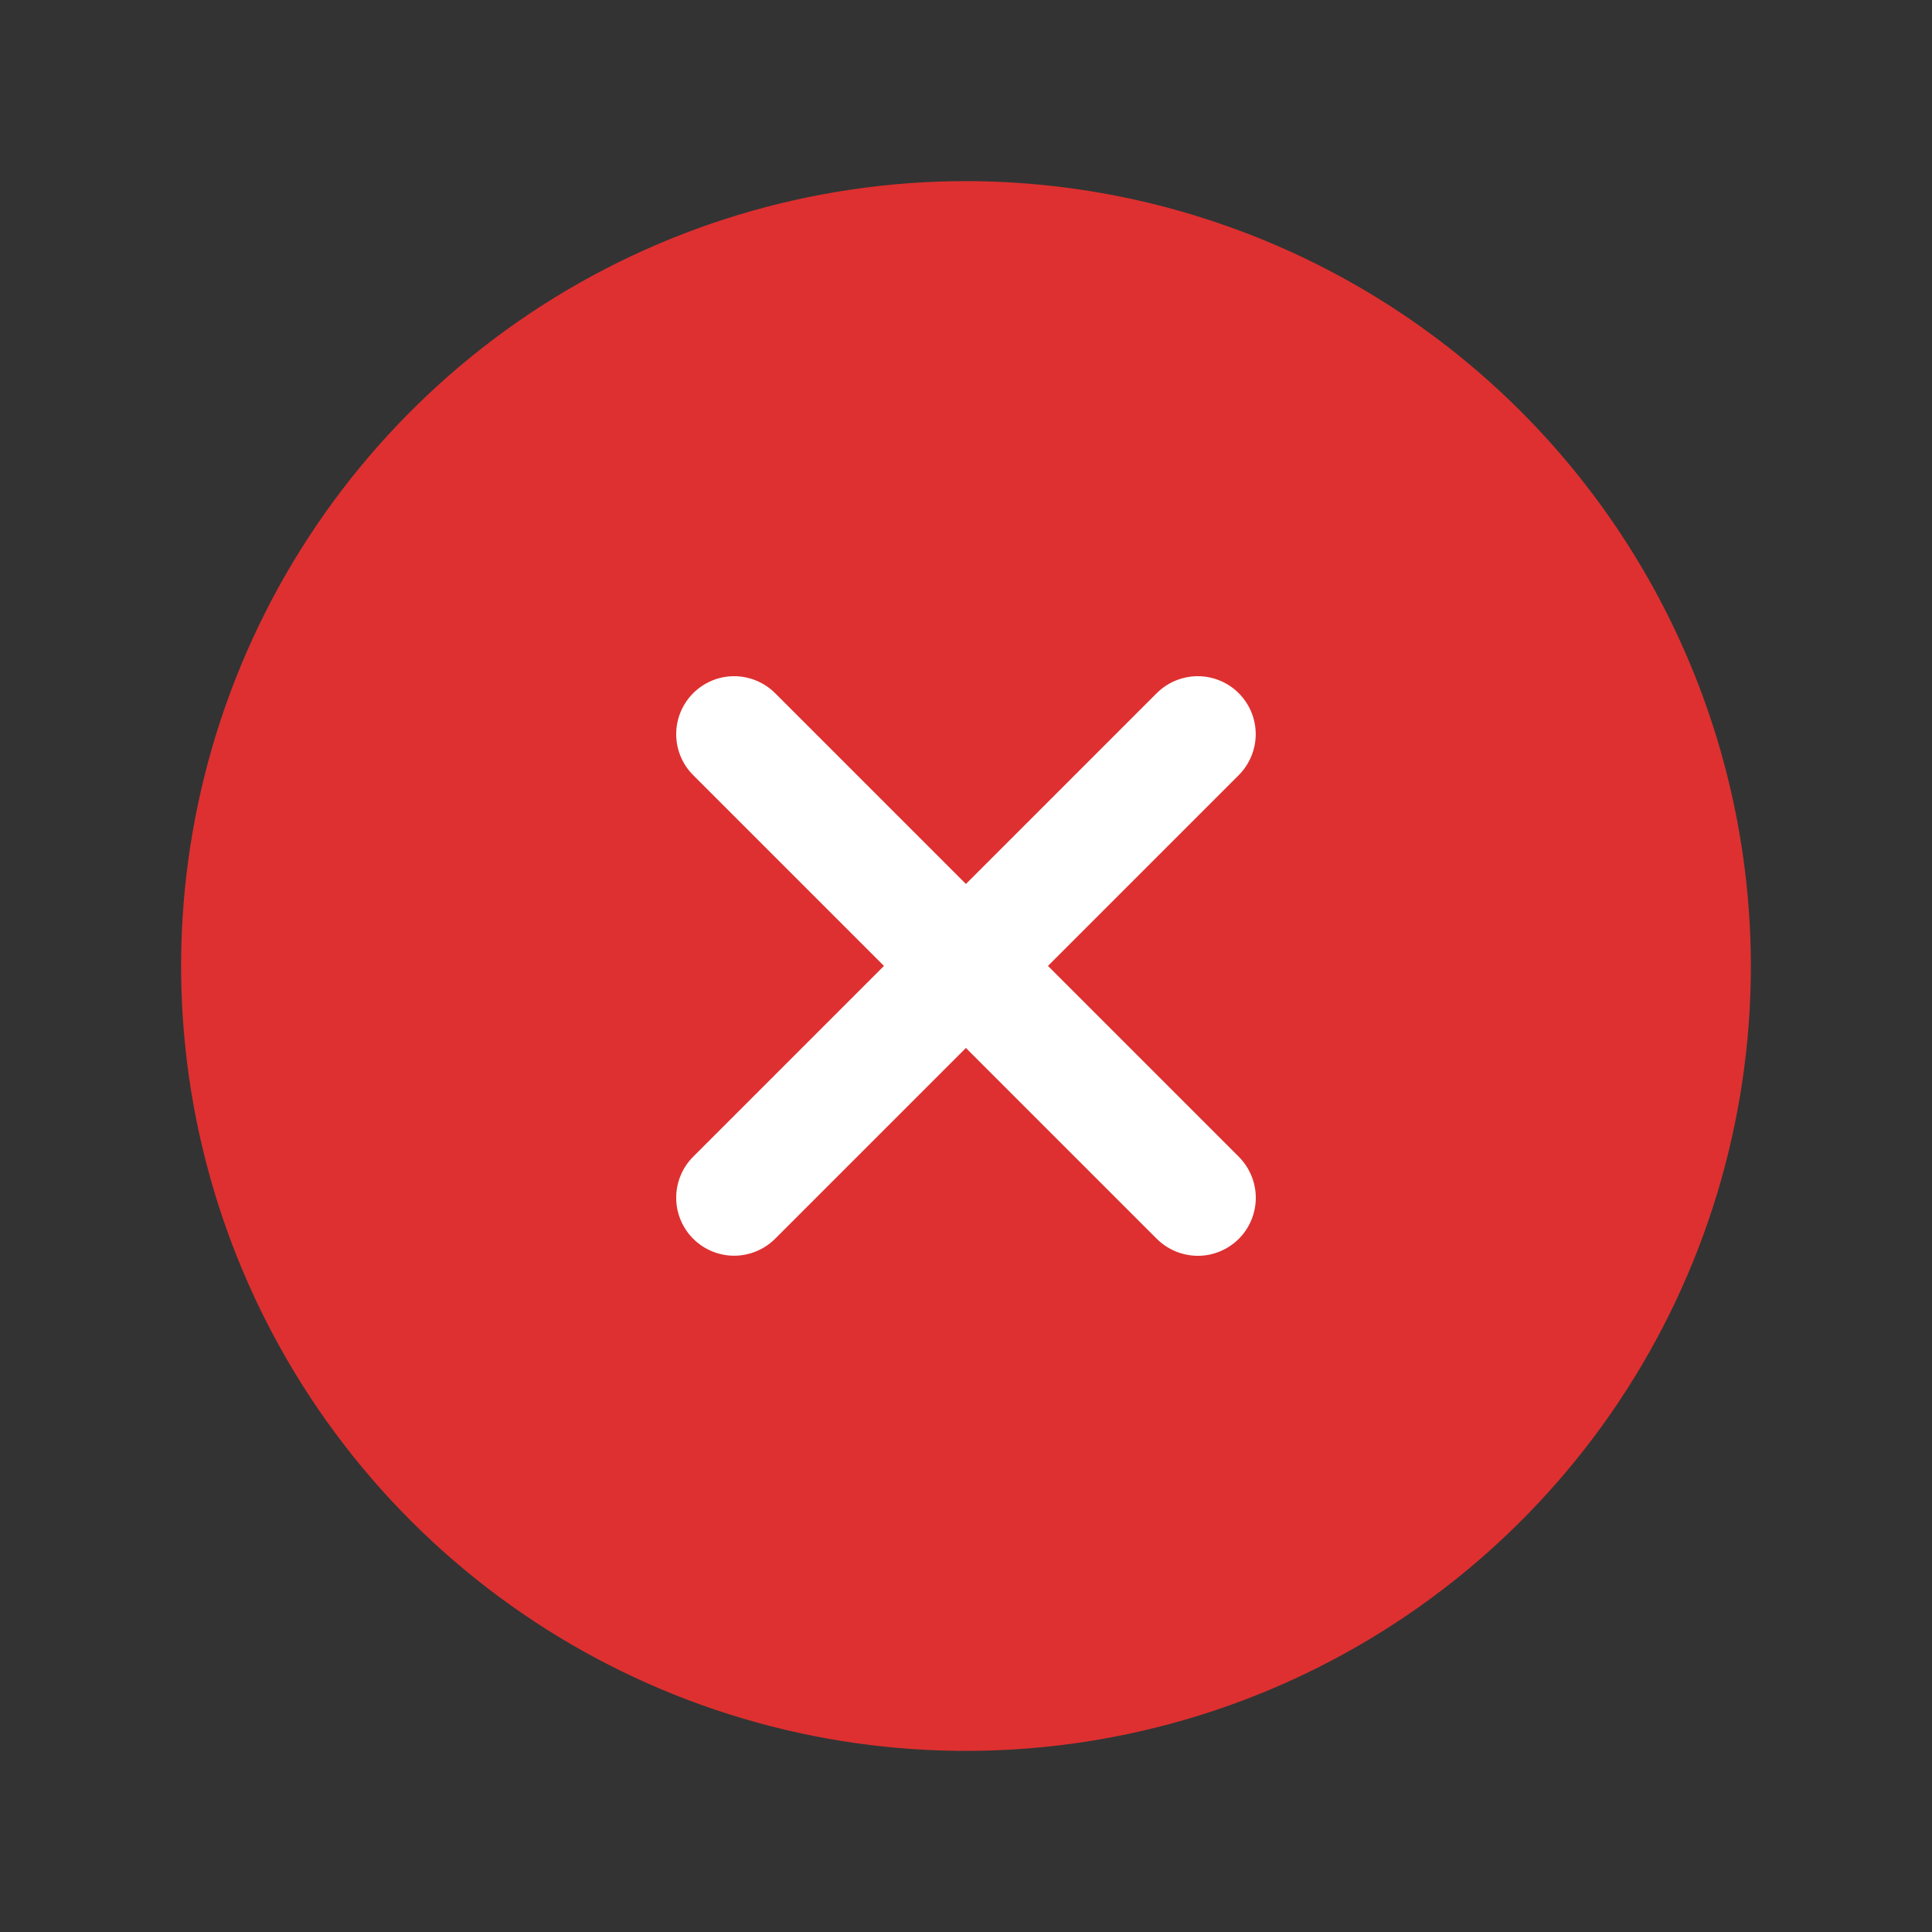 <svg width="24" height="24" viewBox="0 0 24 24" fill="none" xmlns="http://www.w3.org/2000/svg">
  <rect x="0" y="0" width="24" height="24" fill="#333333" stroke="none"/>
  <path
    d="M12 2.25C10.072 2.25 8.187 2.822 6.583 3.893C4.98 4.965 3.73 6.487 2.992 8.269C2.254 10.05 2.061 12.011 2.437 13.902C2.814 15.793 3.742 17.531 5.106 18.894C6.469 20.258 8.207 21.186 10.098 21.563C11.989 21.939 13.95 21.746 15.731 21.008C17.513 20.27 19.035 19.02 20.107 17.417C21.178 15.813 21.75 13.928 21.75 12C21.747 9.415 20.719 6.937 18.891 5.109C17.063 3.281 14.585 2.253 12 2.25Z"
    fill="#DE3030" />
  <path
    d="M15.389 14.37C15.456 14.437 15.509 14.517 15.545 14.604C15.581 14.691 15.6 14.785 15.6 14.88C15.6 14.974 15.581 15.068 15.545 15.155C15.509 15.243 15.456 15.322 15.389 15.389C15.322 15.456 15.243 15.509 15.155 15.545C15.068 15.582 14.974 15.6 14.88 15.6C14.785 15.6 14.691 15.581 14.604 15.545C14.517 15.509 14.437 15.456 14.37 15.389L11.999 13.018L9.628 15.389C9.493 15.523 9.31 15.599 9.119 15.599C8.929 15.599 8.746 15.523 8.611 15.388C8.476 15.253 8.4 15.07 8.4 14.879C8.4 14.689 8.475 14.505 8.61 14.37L10.981 11.999L8.61 9.628C8.475 9.493 8.4 9.31 8.4 9.12C8.4 8.929 8.476 8.746 8.611 8.611C8.746 8.476 8.929 8.4 9.119 8.4C9.31 8.4 9.493 8.476 9.628 8.61L11.999 10.981L14.37 8.61C14.505 8.476 14.688 8.4 14.879 8.4C15.07 8.4 15.253 8.476 15.388 8.611C15.523 8.746 15.599 8.929 15.599 9.12C15.599 9.31 15.523 9.493 15.389 9.628L13.018 11.999L15.389 14.37Z"
    fill="white" />
</svg>